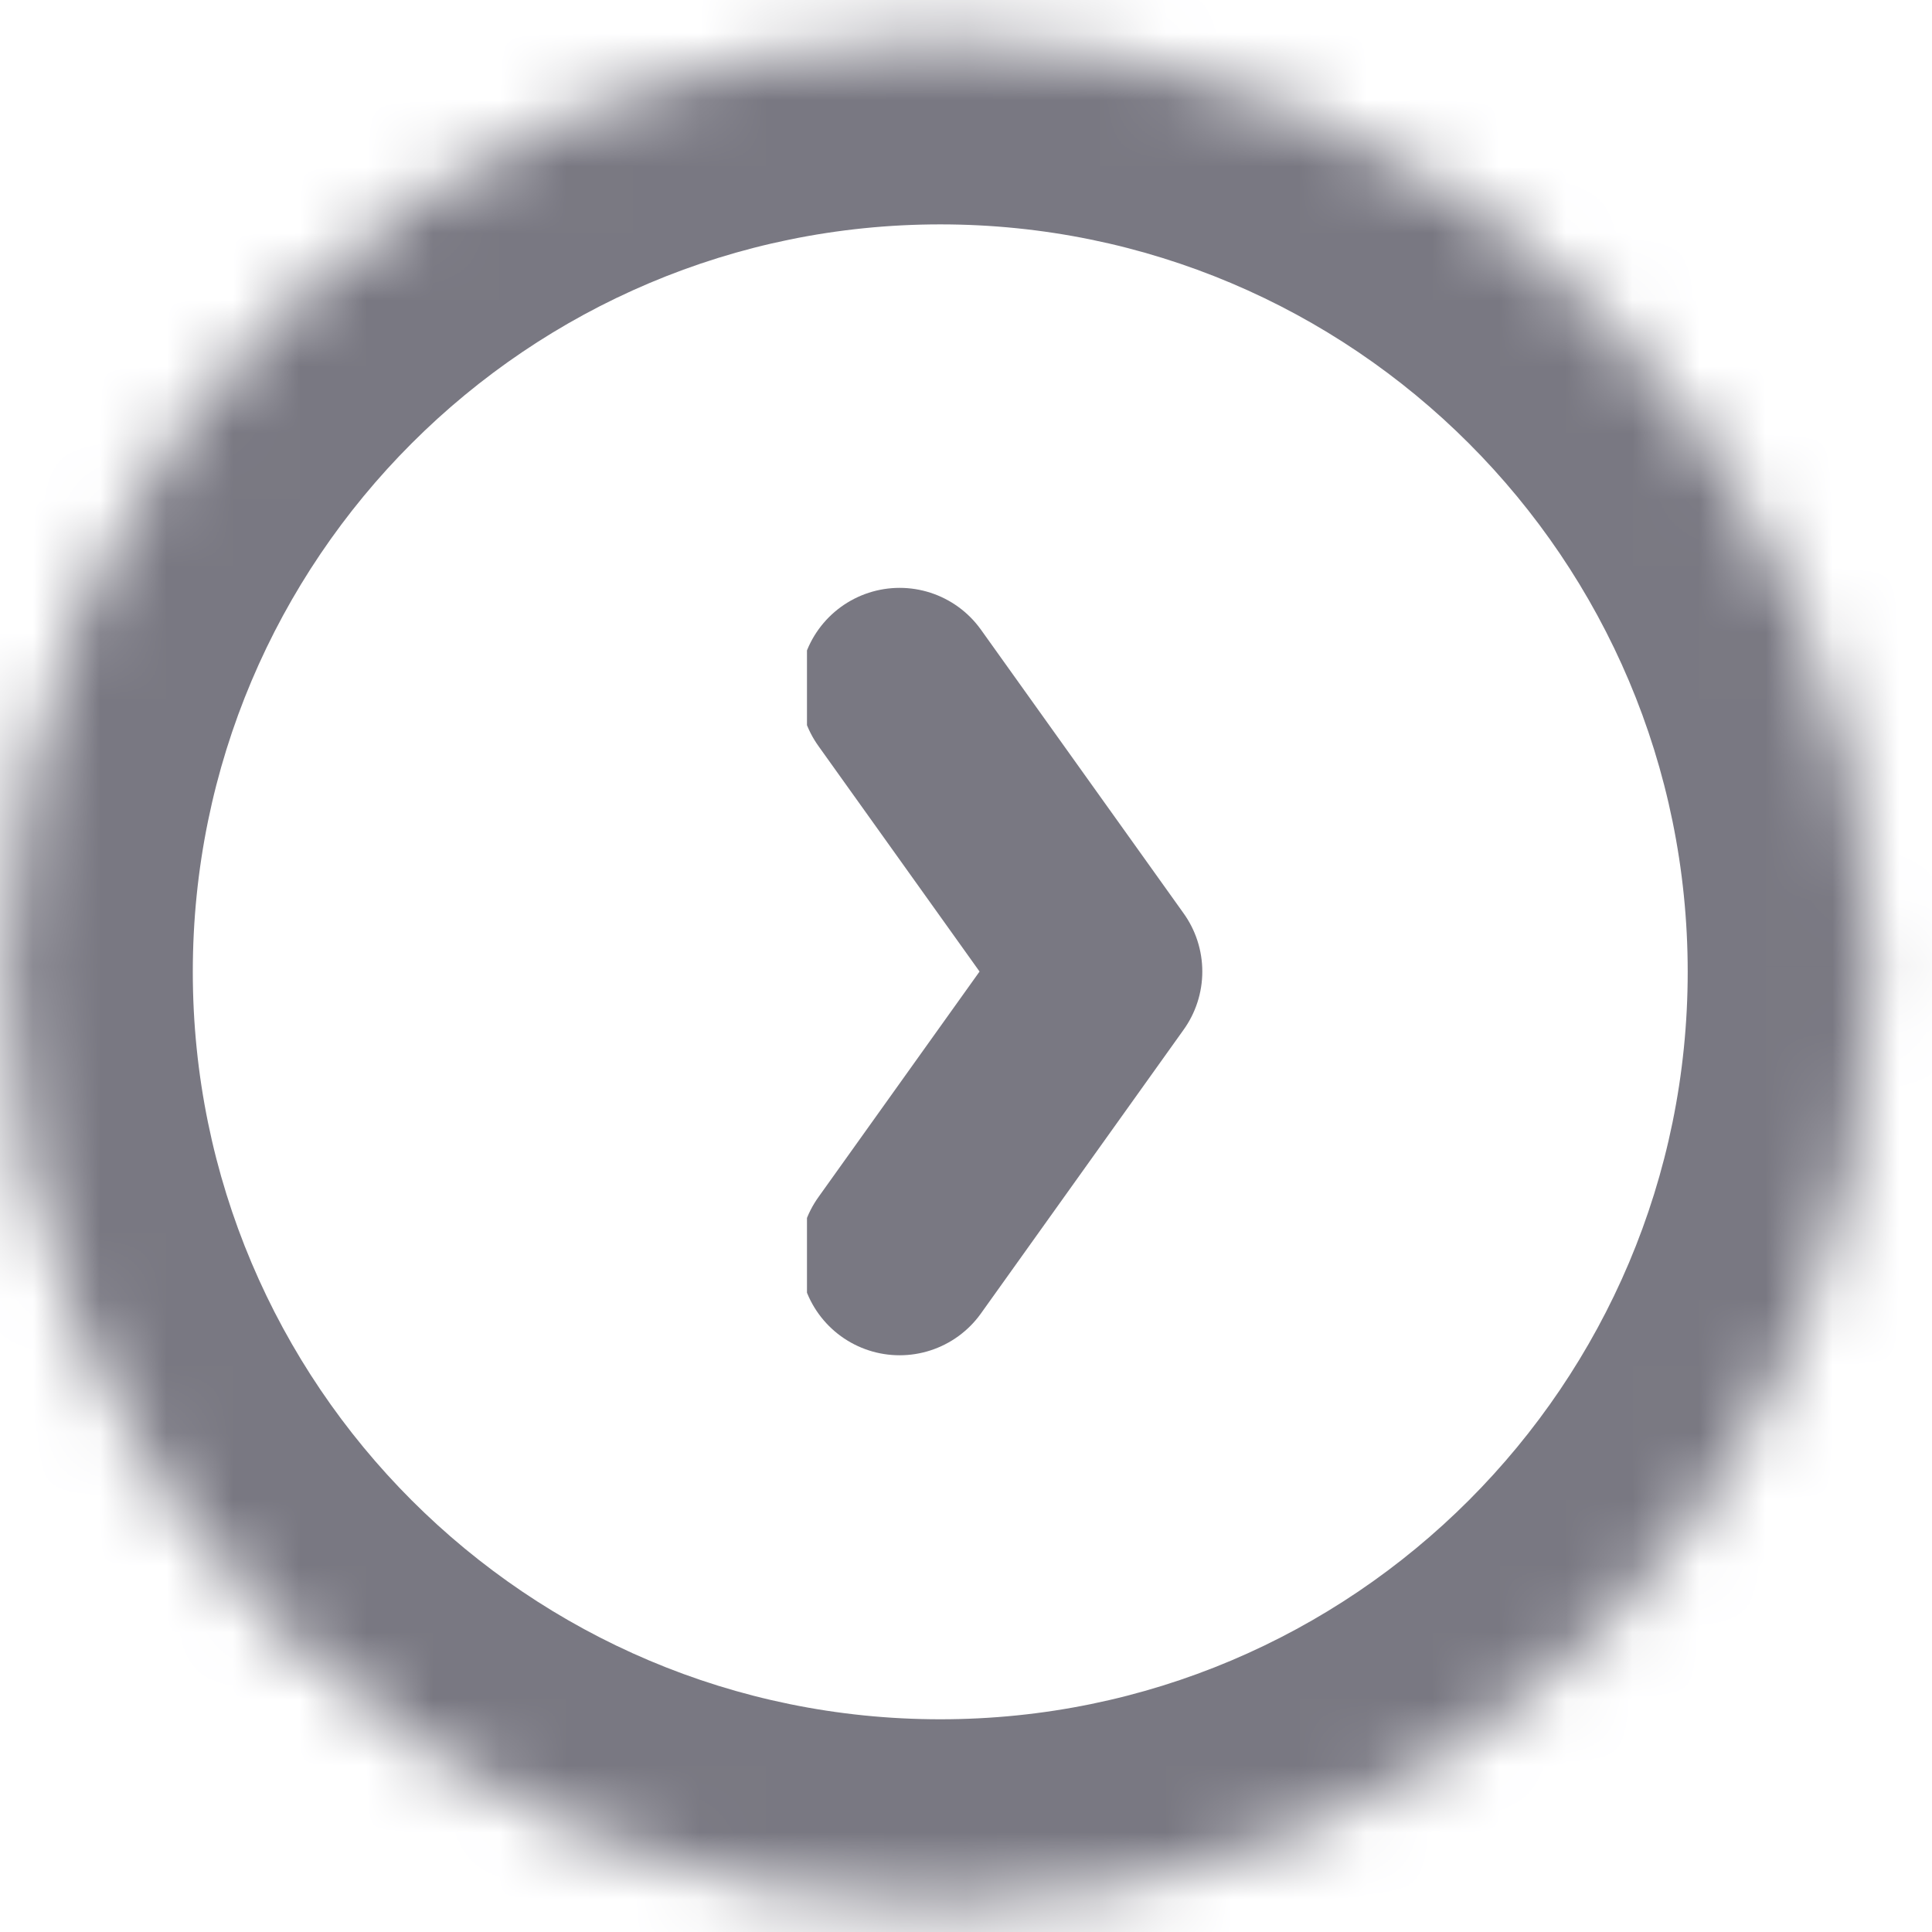 <svg width="29" height="29" viewBox="0 0 29 29" fill="none" xmlns="http://www.w3.org/2000/svg">
<mask id="path-1-inside-1_204_2740" fill="white">
<path d="M0.116 14.588C0.116 6.857 6.383 0.59 14.114 0.59C21.844 0.59 28.111 6.857 28.111 14.588C28.111 22.318 21.844 28.585 14.114 28.585C6.383 28.585 0.116 22.318 0.116 14.588Z"/>
</mask>
<path d="M14.114 25.807C7.917 25.807 2.894 20.784 2.894 14.588H-2.662C-2.662 23.852 4.849 31.363 14.114 31.363V25.807ZM25.333 14.588C25.333 20.784 20.31 25.807 14.114 25.807V31.363C23.378 31.363 30.889 23.852 30.889 14.588H25.333ZM14.114 3.368C20.31 3.368 25.333 8.391 25.333 14.588H30.889C30.889 5.323 23.378 -2.187 14.114 -2.187V3.368ZM14.114 -2.187C4.849 -2.187 -2.662 5.323 -2.662 14.588H2.894C2.894 8.391 7.917 3.368 14.114 3.368V-2.187Z" fill="#797882" mask="url(#path-1-inside-1_204_2740)"/>
<g clip-path="url(#clip0_204_2740)">
<path d="M13.504 18.843L16.547 14.583L13.504 10.324" stroke="#797882" stroke-width="3" stroke-linecap="round" stroke-linejoin="round"/>
</g>
<defs>
<clipPath id="clip0_204_2740">
<rect width="5.998" height="11.996" fill="white" transform="translate(12.113 8.585)"/>
</clipPath>
</defs>
</svg>
